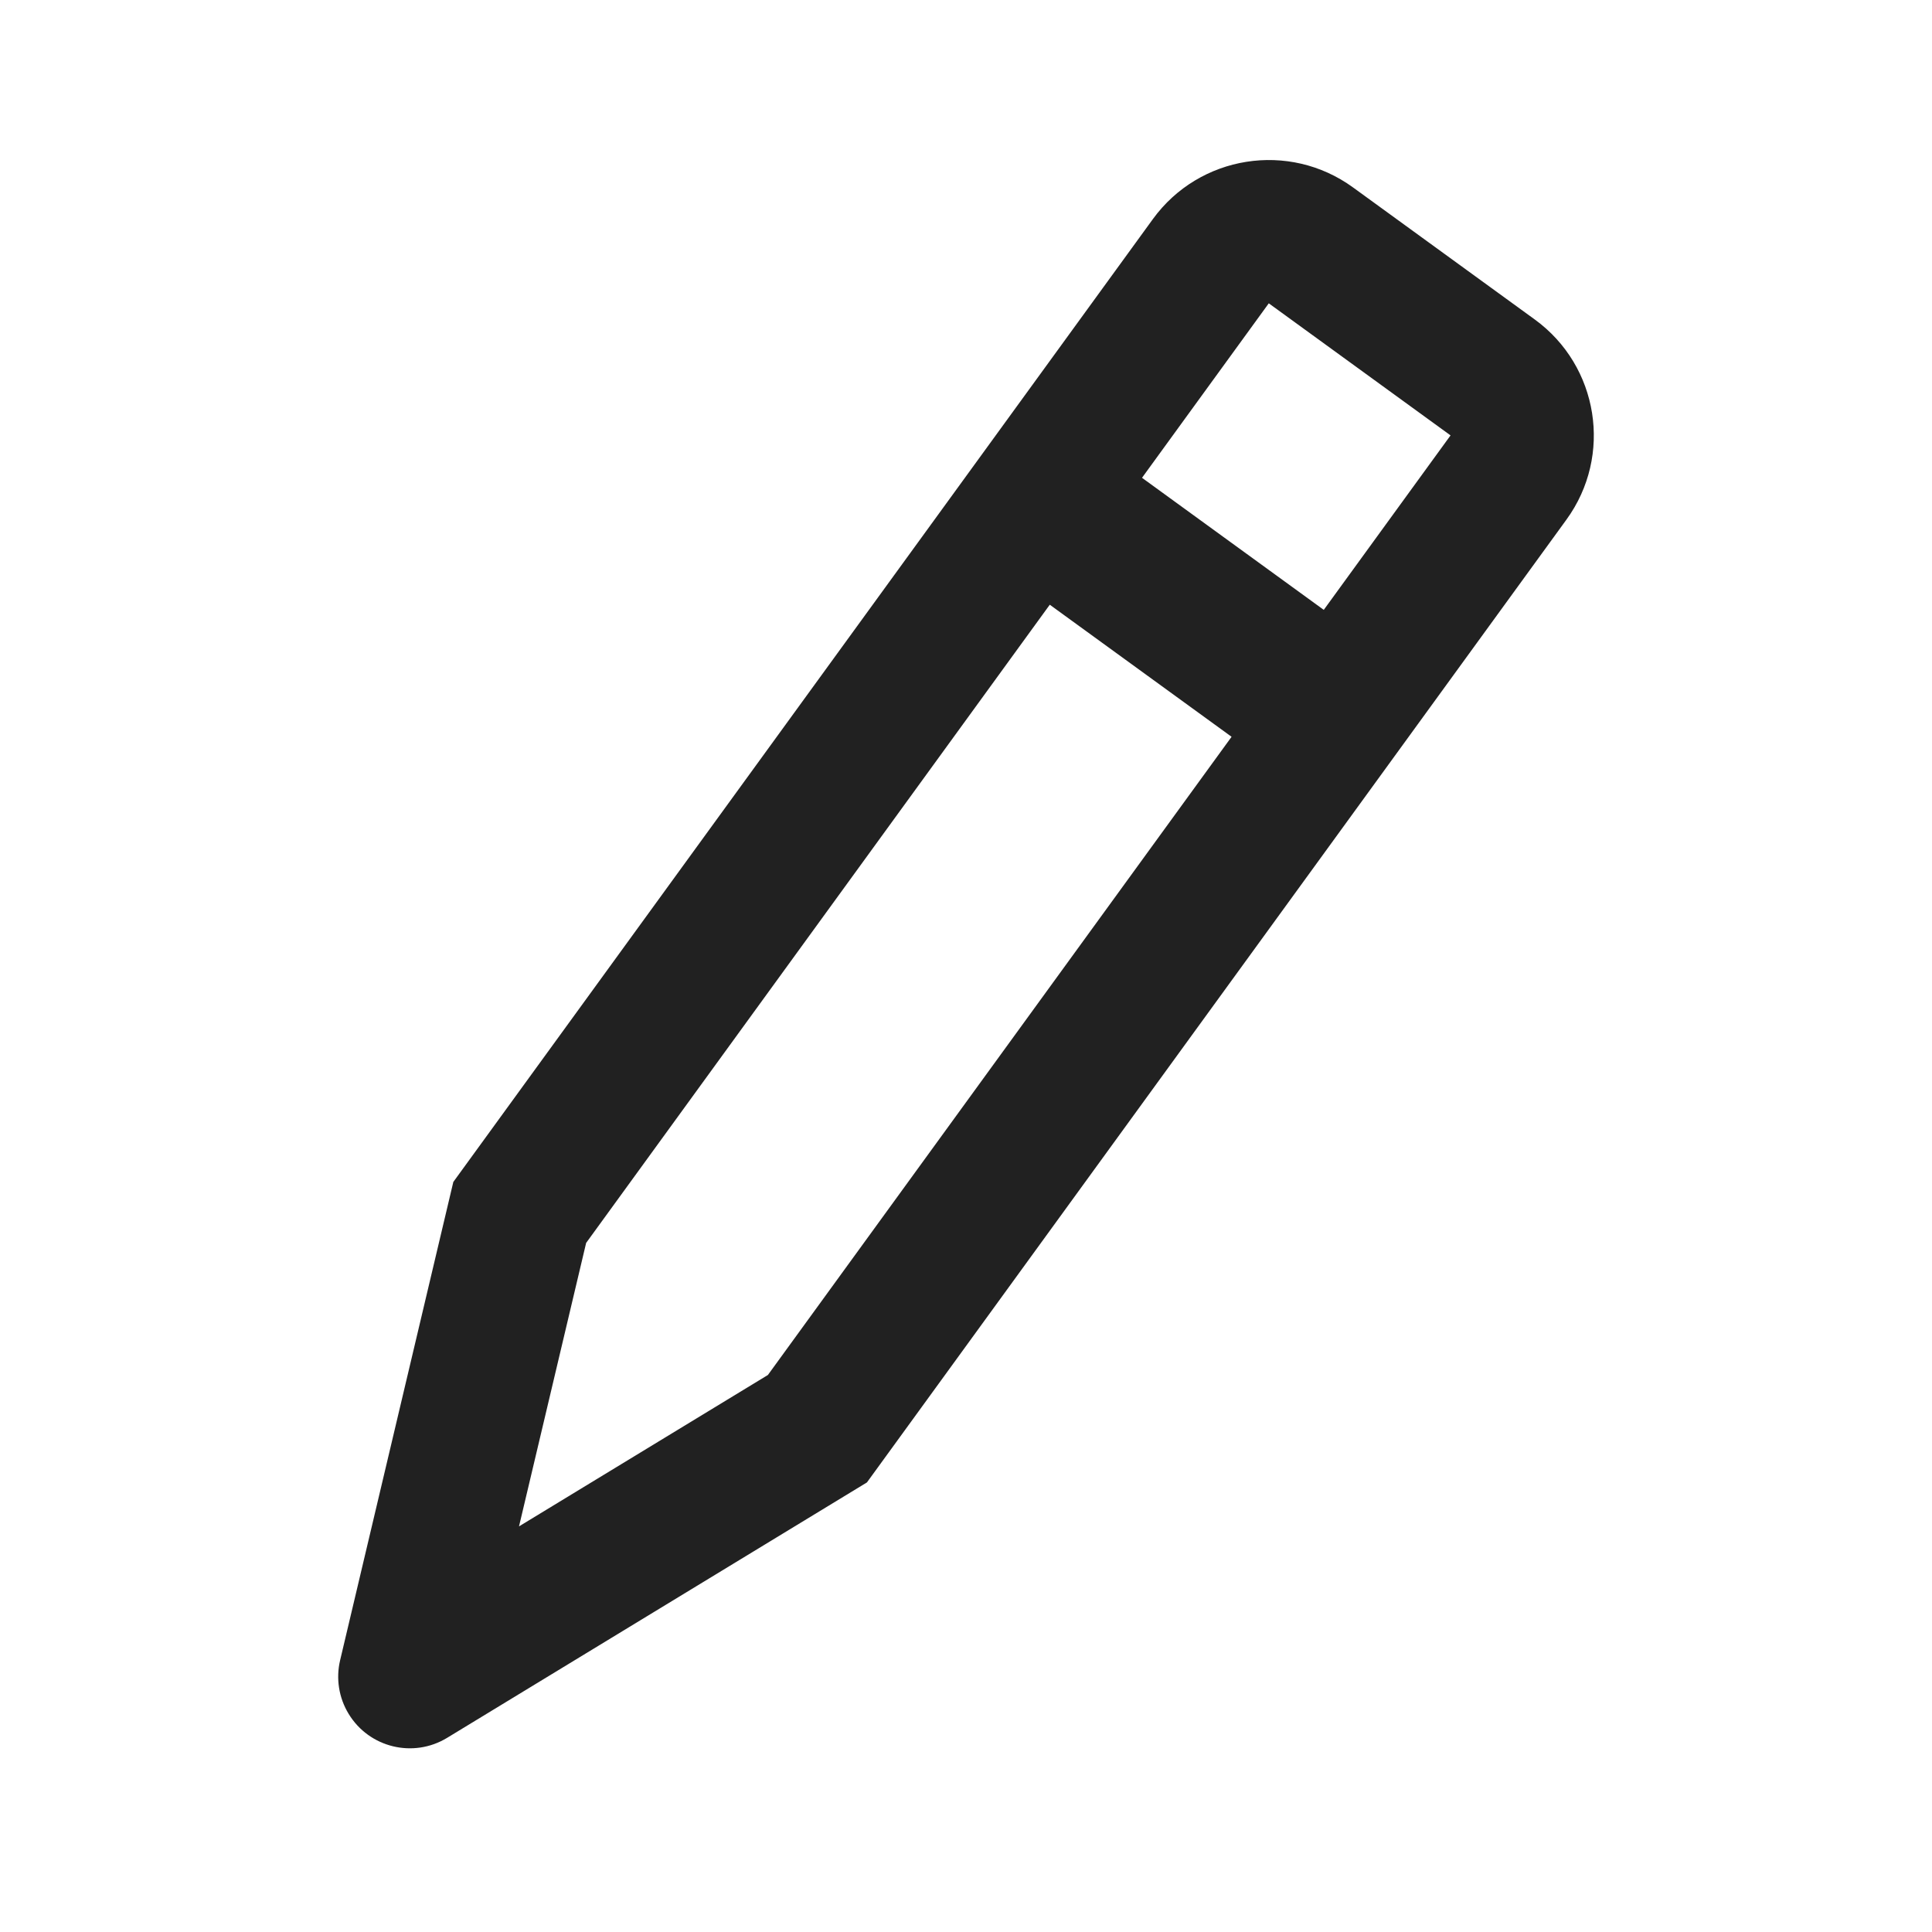 <svg width="39" height="39" viewBox="0 0 39 39" fill="none" xmlns="http://www.w3.org/2000/svg">
<path fill-rule="evenodd" clip-rule="evenodd" d="M31.621 10.489C32.56 9.197 32.273 7.388 30.981 6.449L27.312 3.783C26.02 2.844 24.211 3.131 23.272 4.423L9.151 23.859L6.866 33.513C6.778 33.883 6.84 34.273 7.038 34.597C7.453 35.28 8.343 35.496 9.025 35.081L17.5 29.925L31.621 10.489ZM26.722 12.311L29.281 8.789L25.612 6.123L23.053 9.645L26.722 12.311ZM24.861 14.873L21.191 12.207L11.832 25.09L10.477 30.812L15.501 27.756L24.861 14.873Z" fill="#212121"/>
</svg>
